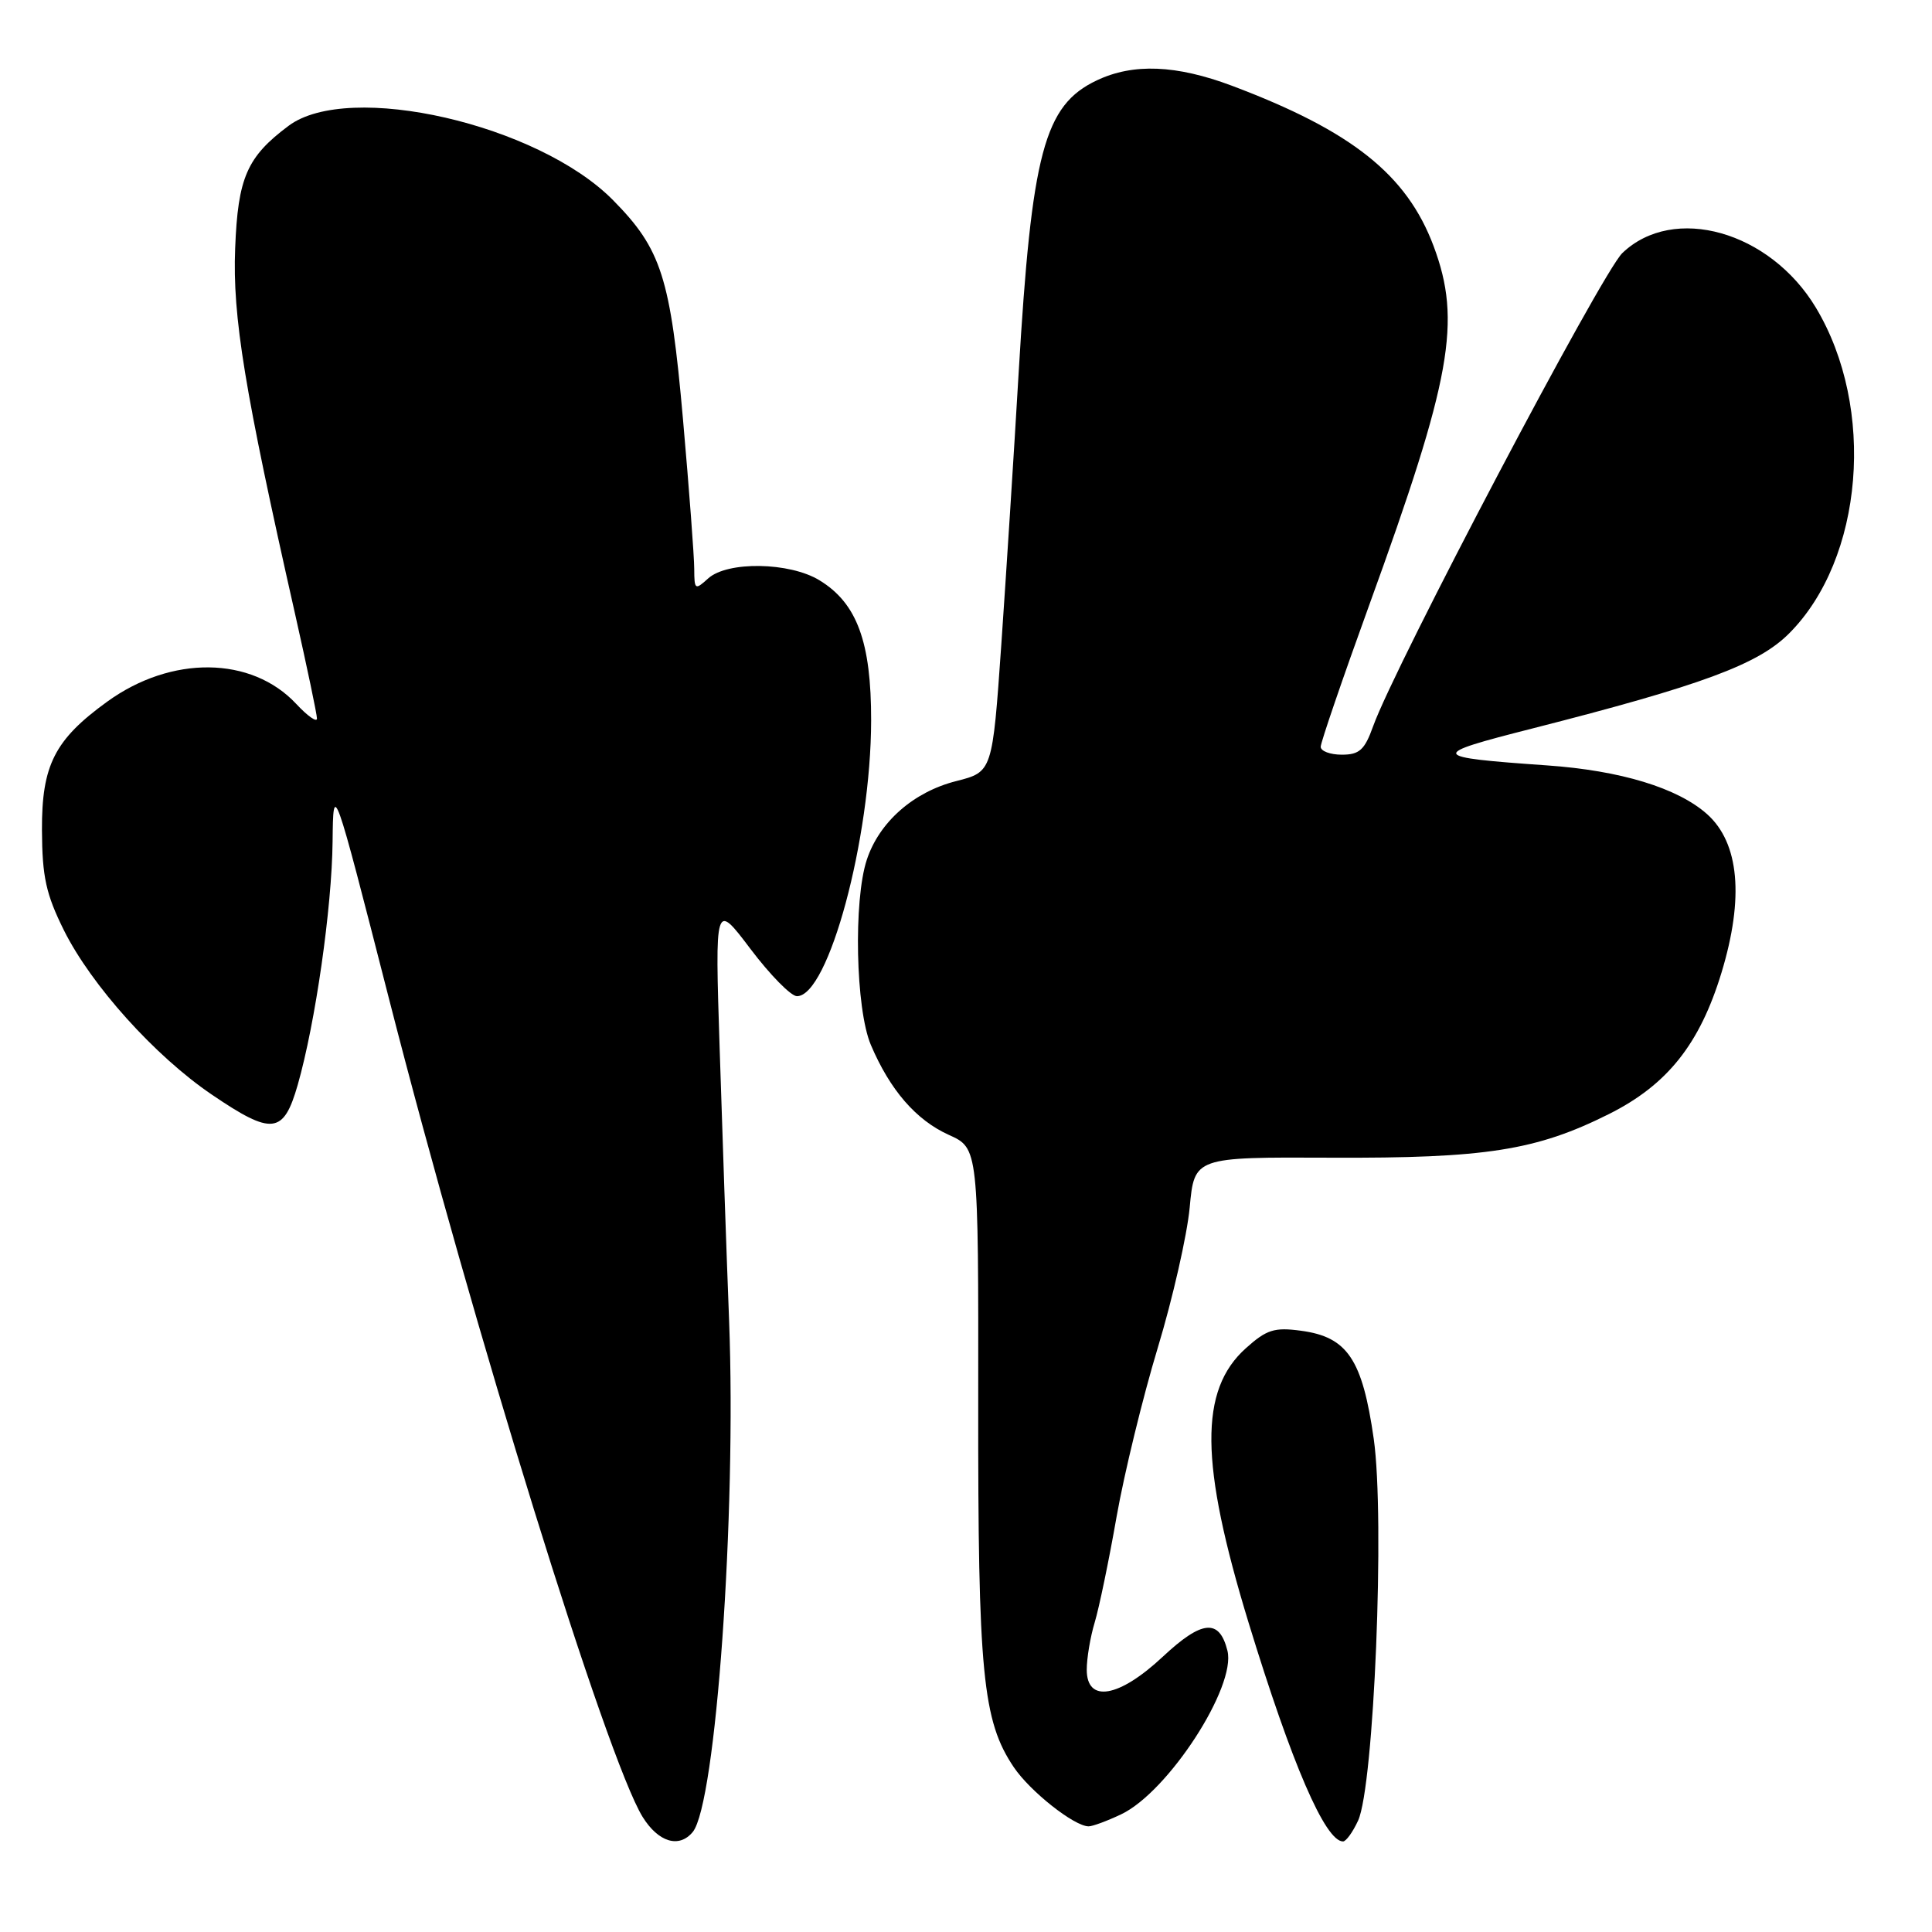 <?xml version="1.0" encoding="UTF-8" standalone="no"?>
<!DOCTYPE svg PUBLIC "-//W3C//DTD SVG 1.1//EN" "http://www.w3.org/Graphics/SVG/1.1/DTD/svg11.dtd" >
<svg xmlns="http://www.w3.org/2000/svg" xmlns:xlink="http://www.w3.org/1999/xlink" version="1.1" viewBox="0 0 256 256">
 <g >
 <path fill="currentColor"
d=" M 91.79 242.75 C 94.86 239.02 97.59 200.68 96.61 175.00 C 96.26 165.93 95.70 149.72 95.36 139.00 C 94.73 119.50 94.73 119.50 99.45 125.75 C 102.05 129.19 104.81 132.00 105.60 132.00 C 109.78 132.00 115.40 111.13 115.43 95.50 C 115.45 85.07 113.56 79.92 108.58 76.89 C 104.62 74.47 96.38 74.34 93.83 76.65 C 92.10 78.22 92.00 78.16 91.99 75.40 C 91.99 73.81 91.32 64.88 90.50 55.57 C 88.84 36.76 87.64 33.01 81.23 26.52 C 71.30 16.46 46.22 10.71 38.24 16.67 C 32.72 20.79 31.52 23.54 31.16 32.91 C 30.80 41.97 32.39 51.67 39.10 81.36 C 40.69 88.43 42.00 94.66 42.00 95.21 C 42.00 95.76 40.76 94.89 39.25 93.27 C 33.33 86.93 22.71 86.81 14.21 92.97 C 7.24 98.01 5.52 101.40 5.56 109.99 C 5.59 116.21 6.10 118.49 8.47 123.27 C 12.10 130.55 20.54 139.94 28.08 145.05 C 36.06 150.47 37.57 150.30 39.45 143.75 C 41.79 135.56 43.98 120.29 44.07 111.50 C 44.16 103.50 44.16 103.50 51.53 132.29 C 62.76 176.18 80.40 233.05 85.15 240.75 C 87.23 244.10 89.98 244.94 91.79 242.75 Z  M 179.95 241.25 C 182.07 236.67 183.52 201.20 182.03 190.67 C 180.52 180.10 178.54 177.15 172.39 176.33 C 168.86 175.85 167.83 176.18 165.09 178.64 C 158.88 184.20 158.98 193.86 165.44 215.00 C 171.17 233.73 175.60 244.00 177.96 244.00 C 178.36 244.00 179.25 242.76 179.95 241.25 Z  M 148.55 240.41 C 154.78 237.46 163.84 223.50 162.64 218.72 C 161.57 214.45 159.28 214.66 154.09 219.51 C 148.27 224.96 144.00 225.69 144.00 221.24 C 144.00 219.73 144.47 216.91 145.05 214.99 C 145.63 213.07 146.94 206.77 147.95 200.99 C 148.97 195.21 151.43 185.13 153.41 178.59 C 155.39 172.05 157.29 163.69 157.64 160.01 C 158.26 153.32 158.26 153.32 176.38 153.40 C 196.85 153.49 203.56 152.44 213.19 147.62 C 220.94 143.74 225.23 138.34 228.11 128.87 C 231.12 118.96 230.46 111.69 226.20 107.88 C 222.31 104.41 214.74 102.10 205.00 101.42 C 189.35 100.32 189.24 100.04 203.00 96.54 C 225.55 90.79 232.95 88.05 237.06 83.94 C 246.94 74.06 248.59 54.04 240.61 40.76 C 234.52 30.63 221.76 27.03 214.97 33.53 C 212.24 36.15 184.80 88.24 181.94 96.25 C 180.82 99.37 180.13 100.00 177.80 100.00 C 176.26 100.00 175.00 99.53 175.00 98.95 C 175.00 98.38 177.89 89.94 181.42 80.20 C 192.34 50.11 193.69 42.59 189.96 32.61 C 186.41 23.14 179.13 17.35 163.26 11.37 C 155.86 8.59 150.16 8.36 145.33 10.65 C 138.36 13.95 136.70 20.19 134.97 49.50 C 134.36 59.95 133.32 76.10 132.68 85.39 C 131.50 102.28 131.50 102.28 126.70 103.50 C 121.05 104.93 116.51 108.92 114.86 113.91 C 113.07 119.31 113.38 133.72 115.39 138.45 C 117.93 144.43 121.38 148.42 125.73 150.38 C 129.65 152.15 129.65 152.15 129.62 185.82 C 129.58 221.71 130.20 228.03 134.33 234.16 C 136.49 237.37 142.35 242.00 144.25 242.00 C 144.77 242.00 146.70 241.29 148.55 240.41 Z "/>
</g>
</svg>